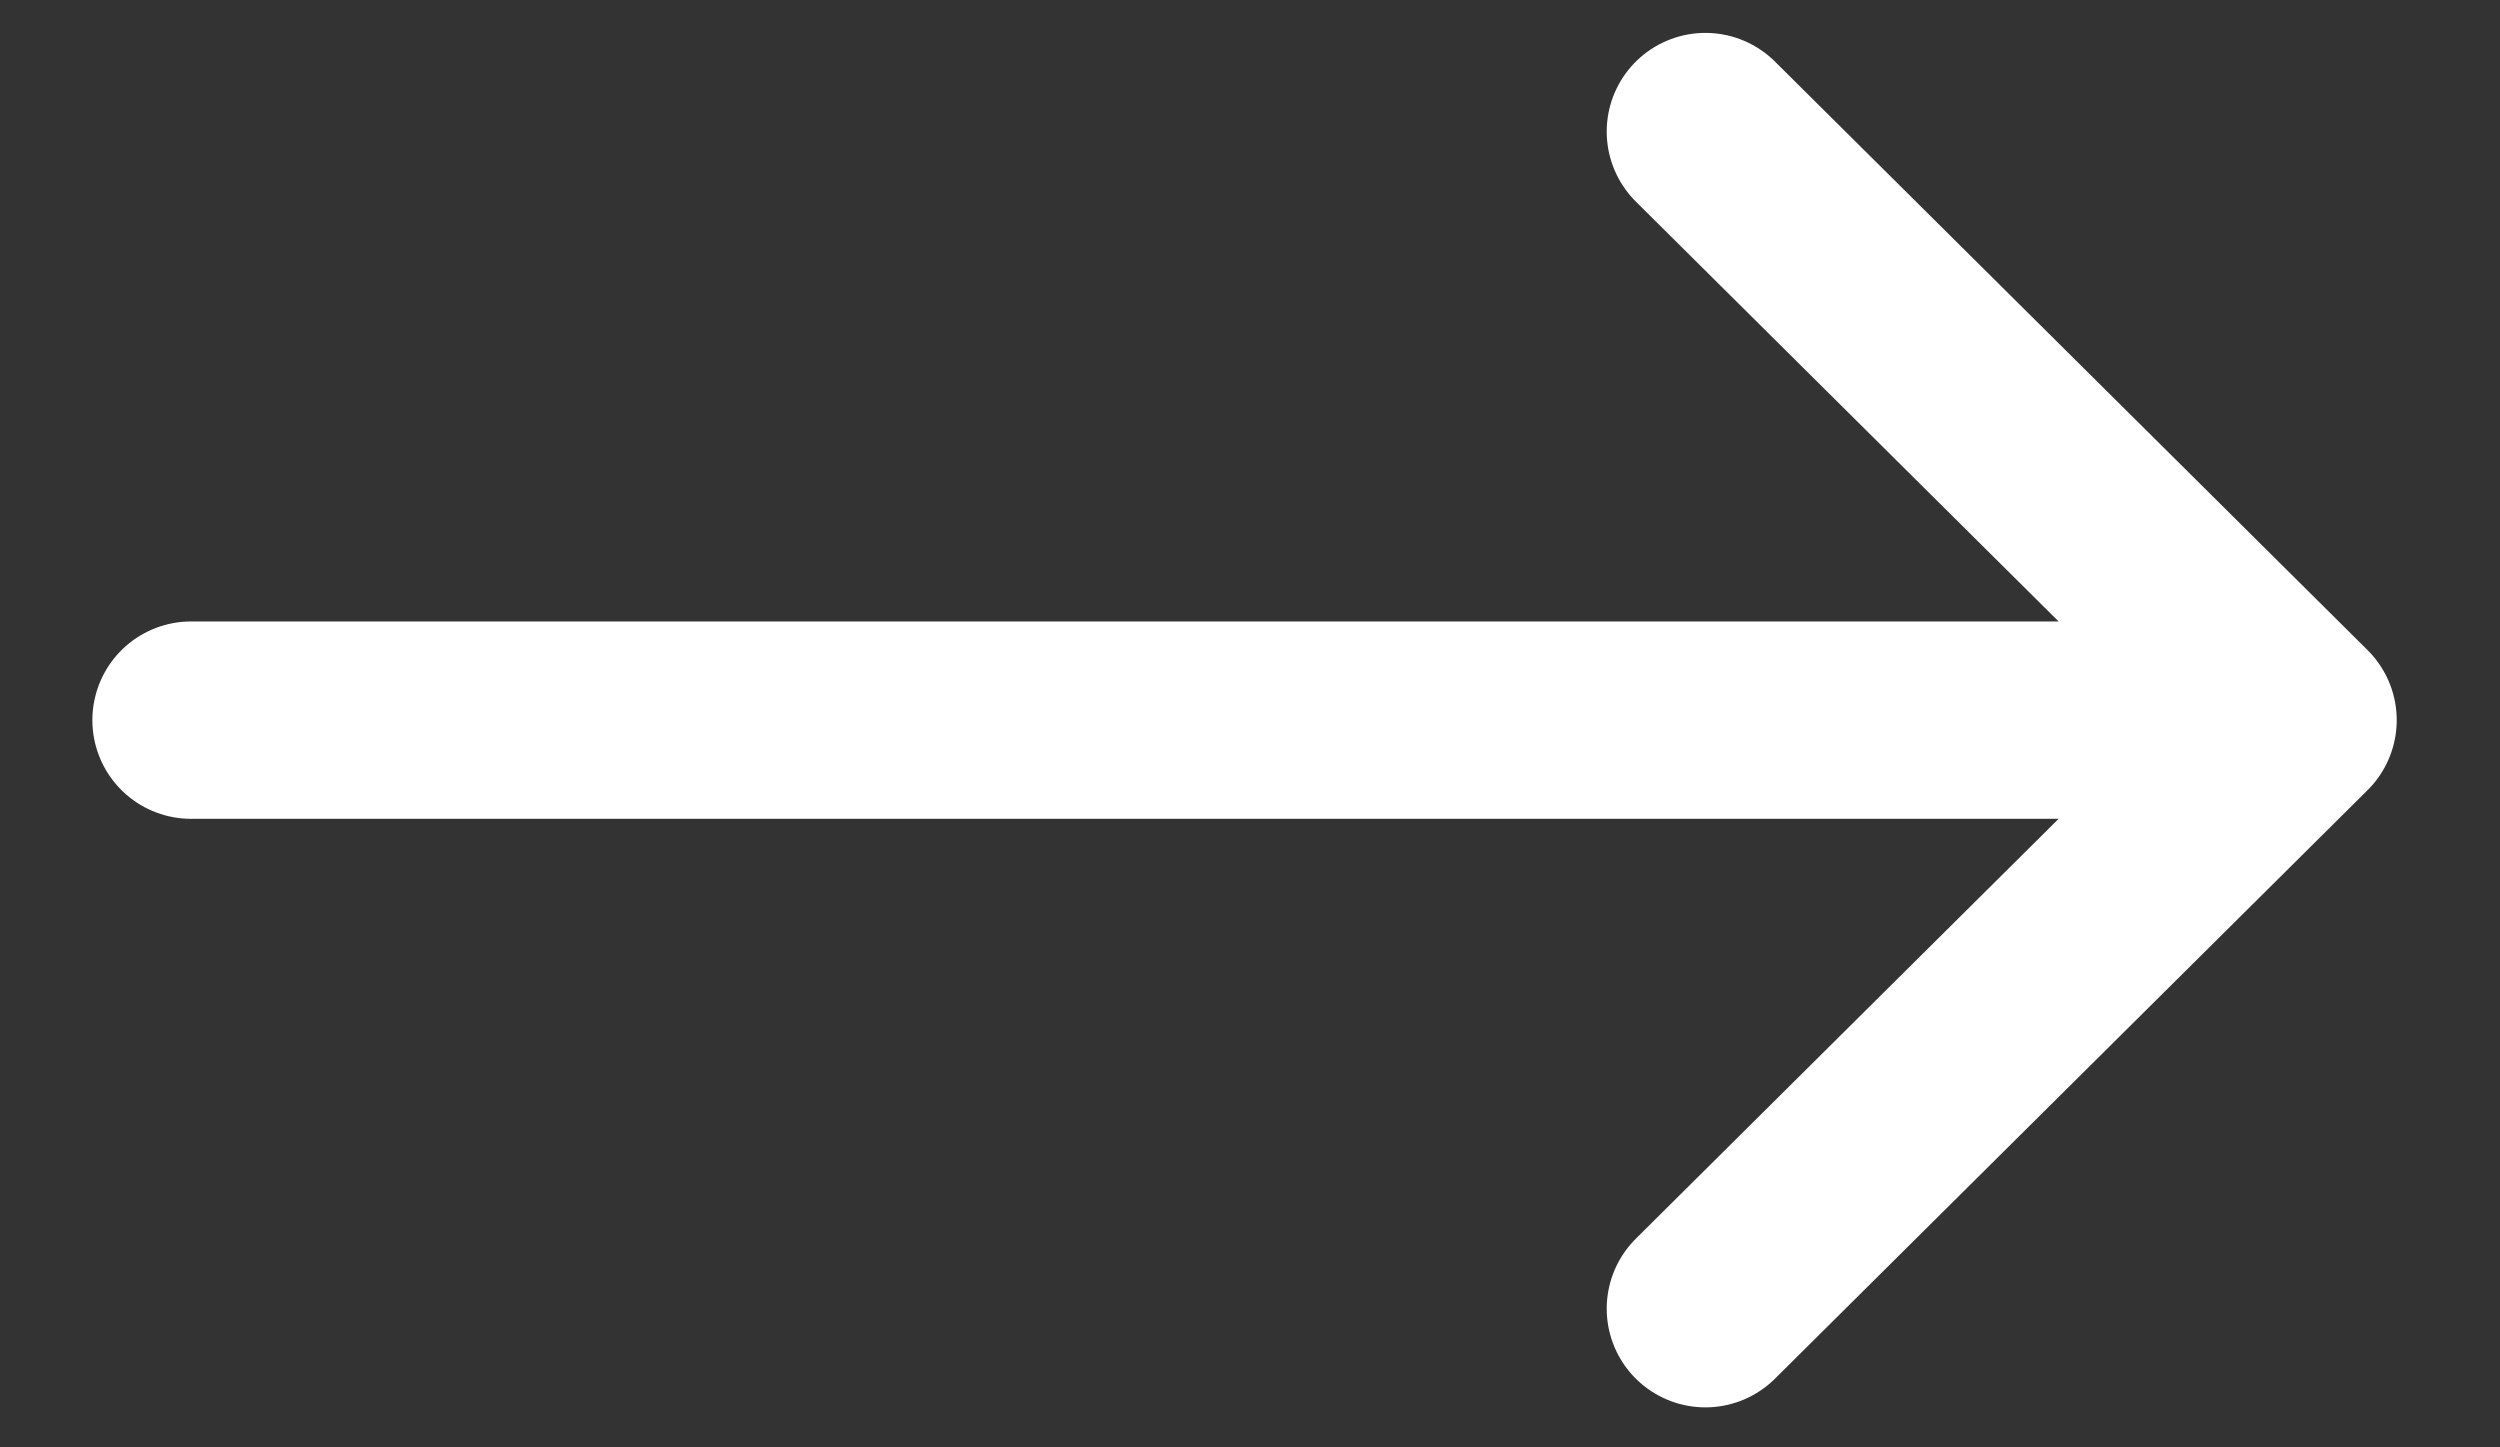<svg width="19" height="11" viewBox="0 0 19 11" fill="none" xmlns="http://www.w3.org/2000/svg">
<rect x="0" y="0" width="19" height="11" fill="#333333" stroke="none"/>
<path d="M12.961 1L17.465 5.473M17.465 5.473L12.961 9.946M17.465 5.473H1.452" stroke="white" stroke-width="1.5" stroke-linecap="round" stroke-linejoin="round"/>
</svg>

